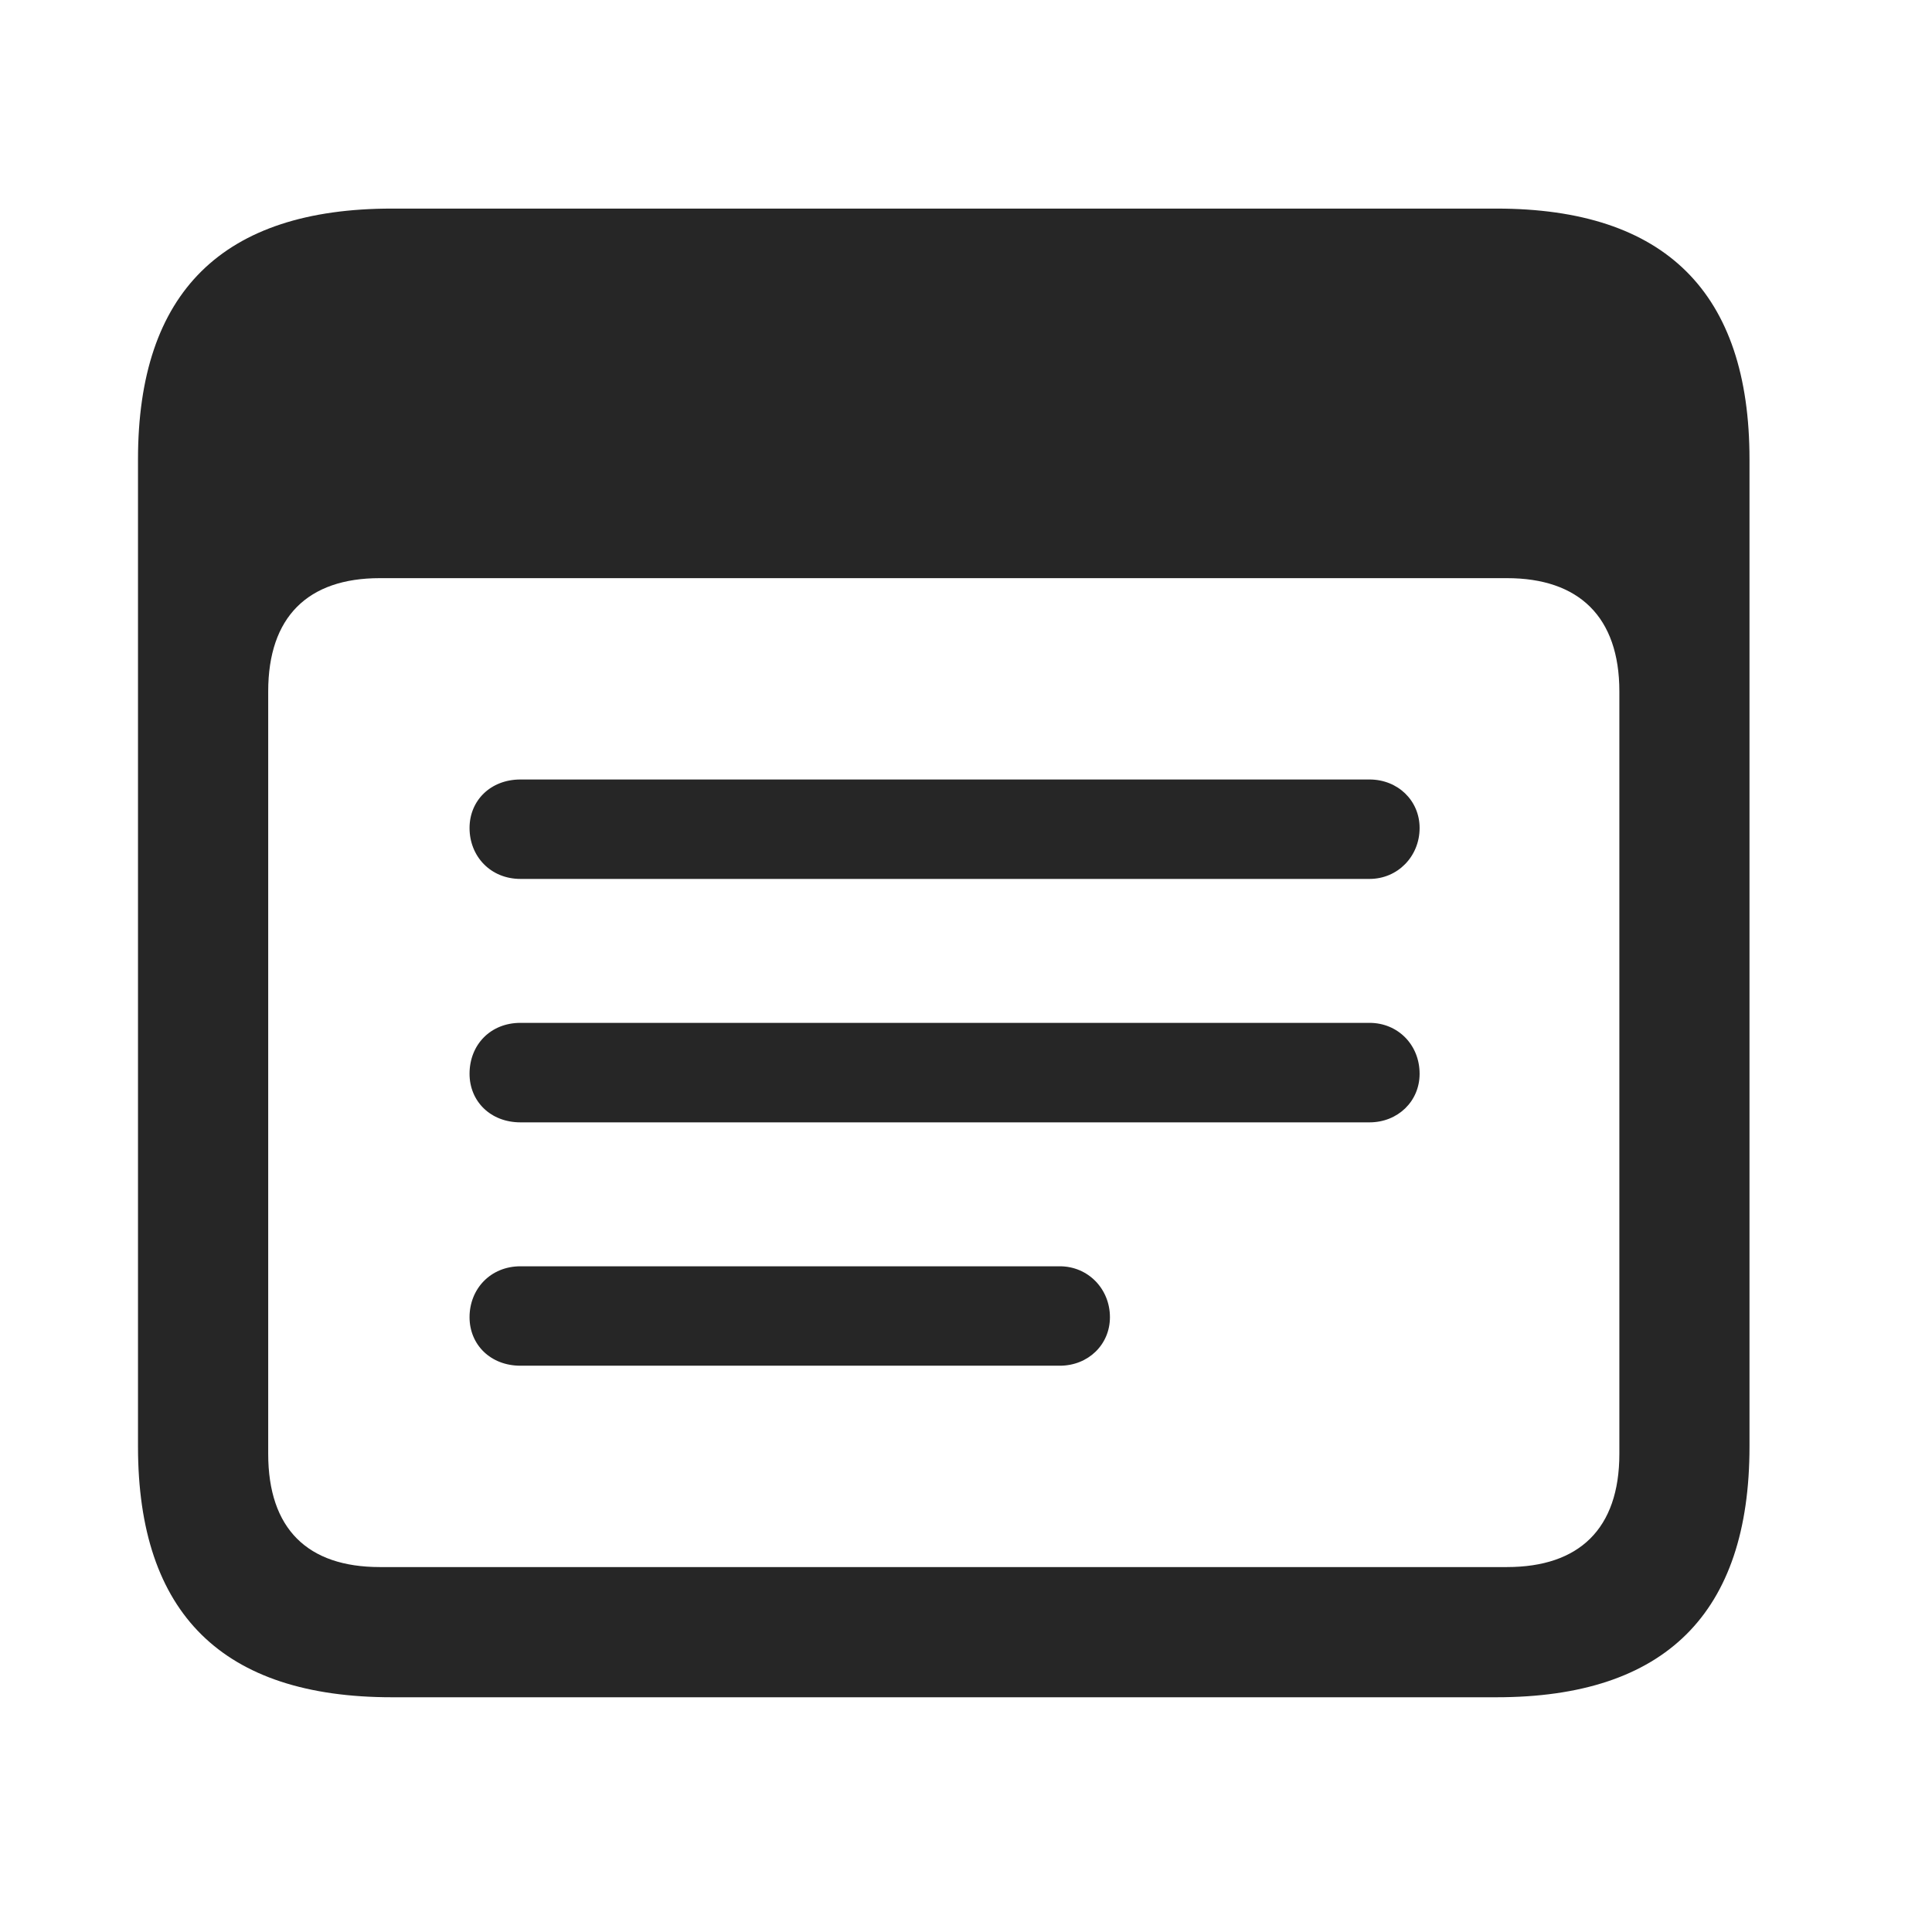 <svg width="28" height="28" viewBox="0 0 28 28" fill="none" xmlns="http://www.w3.org/2000/svg">
<g clip-path="url(#clip0_2124_88458)">
<path d="M5.68 24.598H21.688C24.137 24.598 25.355 23.379 25.355 20.965V6.656C25.355 4.242 24.137 3.023 21.688 3.023H5.68C3.23 3.023 2 4.23 2 6.656V20.965C2 23.391 3.23 24.598 5.68 24.598ZM5.504 22.711C4.461 22.711 3.887 22.16 3.887 21.07V10.02C3.887 8.941 4.461 8.379 5.504 8.379H21.84C22.883 8.379 23.469 8.941 23.469 10.02V21.07C23.469 22.16 22.883 22.711 21.84 22.711H5.504Z" fill="black" fill-opacity="0.85"/>
<path d="M7.543 12.738H19.848C20.258 12.738 20.574 12.41 20.574 12C20.574 11.602 20.258 11.297 19.848 11.297H7.543C7.109 11.297 6.805 11.602 6.805 12C6.805 12.41 7.109 12.738 7.543 12.738ZM7.543 16.266H19.848C20.258 16.266 20.574 15.961 20.574 15.562C20.574 15.141 20.258 14.824 19.848 14.824H7.543C7.109 14.824 6.805 15.141 6.805 15.562C6.805 15.961 7.109 16.266 7.543 16.266ZM7.543 19.793H15.359C15.77 19.793 16.086 19.488 16.086 19.09C16.086 18.68 15.77 18.352 15.359 18.352H7.543C7.109 18.352 6.805 18.68 6.805 19.09C6.805 19.488 7.109 19.793 7.543 19.793Z" fill="black" fill-opacity="0.85"/>
</g>
<defs>
<clipPath id="clip0_2124_88458">
<rect width="23.355" height="21.598" fill="white" transform="translate(2 3)"/>
</clipPath>
</defs>
</svg>

